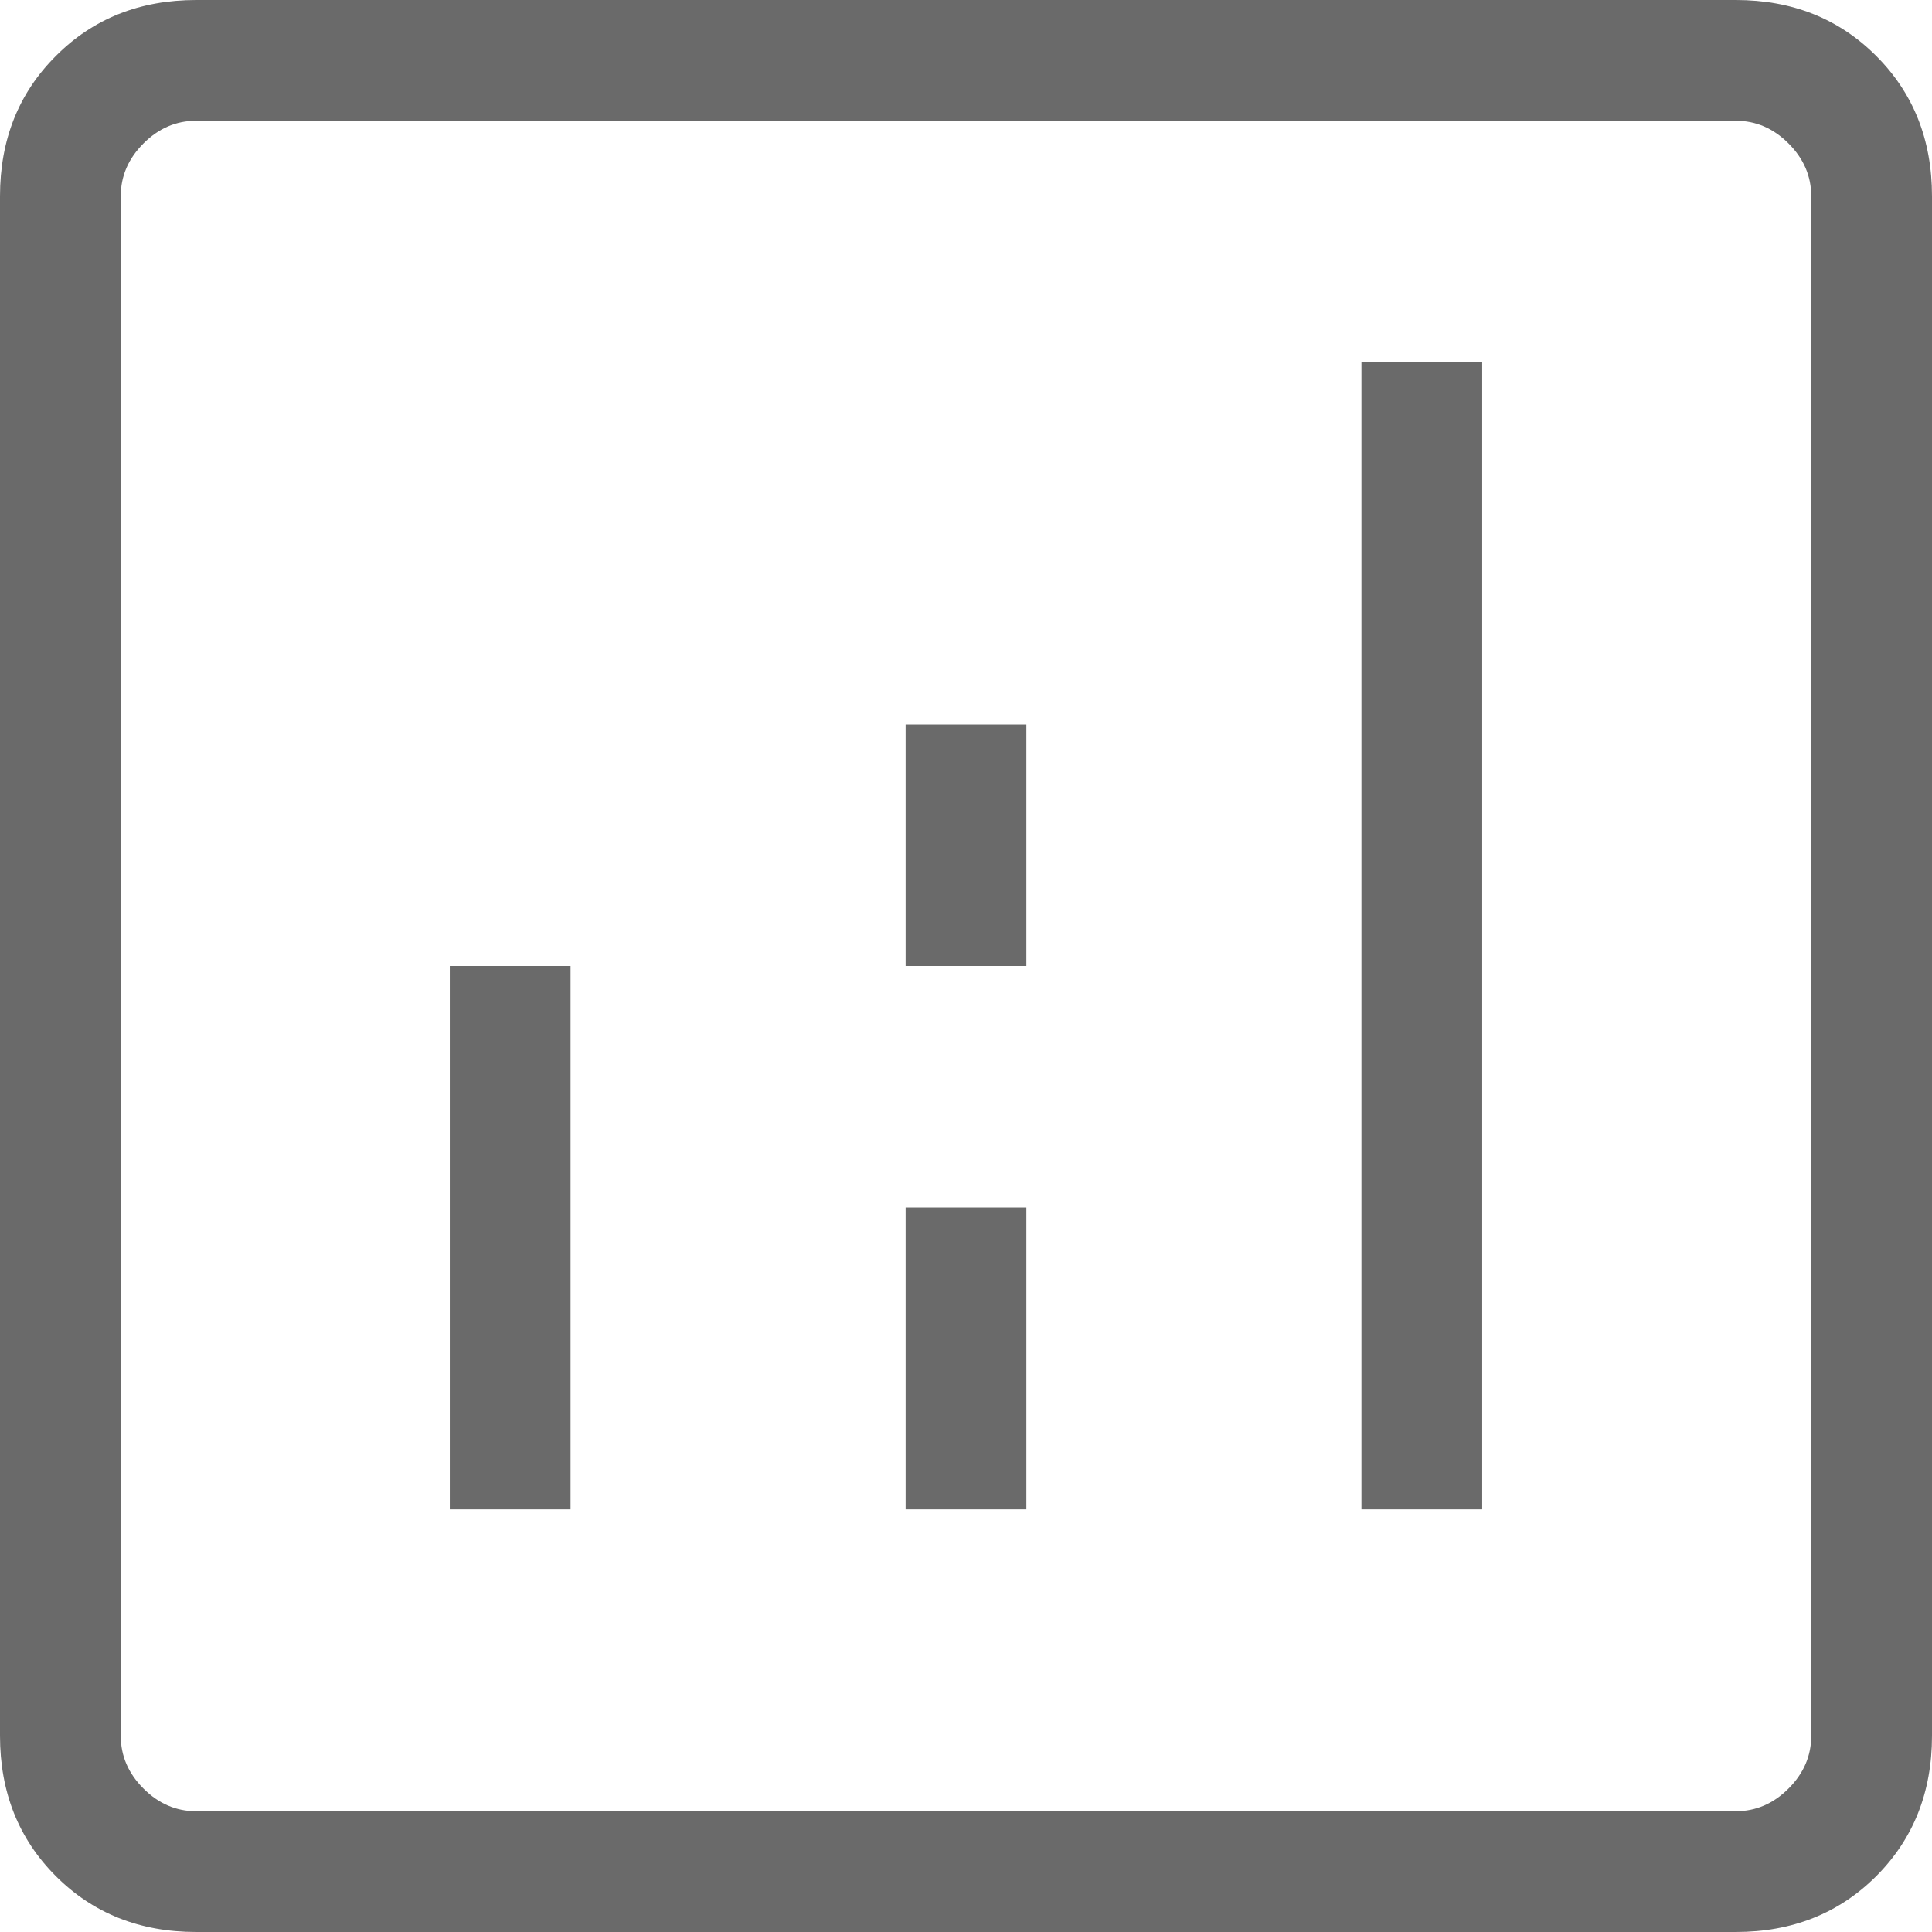 <svg width="16" height="16" viewBox="0 0 16 16" fill="none" xmlns="http://www.w3.org/2000/svg">
<path d="M3.725 12.5H4.725V8H3.725V12.5ZM11.275 12.5H12.275V3H11.275V12.5ZM7.5 12.5H8.5V10H7.5V12.5ZM7.5 8H8.5V6H7.5V8ZM1.625 16C1.158 16 0.771 15.846 0.463 15.538C0.154 15.229 0 14.842 0 14.375V1.625C0 1.158 0.154 0.771 0.463 0.463C0.771 0.154 1.158 0 1.625 0H14.375C14.842 0 15.229 0.154 15.538 0.463C15.846 0.771 16 1.158 16 1.625V14.375C16 14.842 15.846 15.229 15.538 15.538C15.229 15.846 14.842 16 14.375 16H1.625ZM1.625 15H14.375C14.542 15 14.687 14.937 14.812 14.812C14.937 14.687 15 14.542 15 14.375V1.625C15 1.458 14.937 1.313 14.812 1.188C14.687 1.063 14.542 1 14.375 1H1.625C1.458 1 1.313 1.063 1.188 1.188C1.063 1.313 1 1.458 1 1.625V14.375C1 14.542 1.063 14.687 1.188 14.812C1.313 14.937 1.458 15 1.625 15Z" fill="#6A6A6A"/>
</svg>
